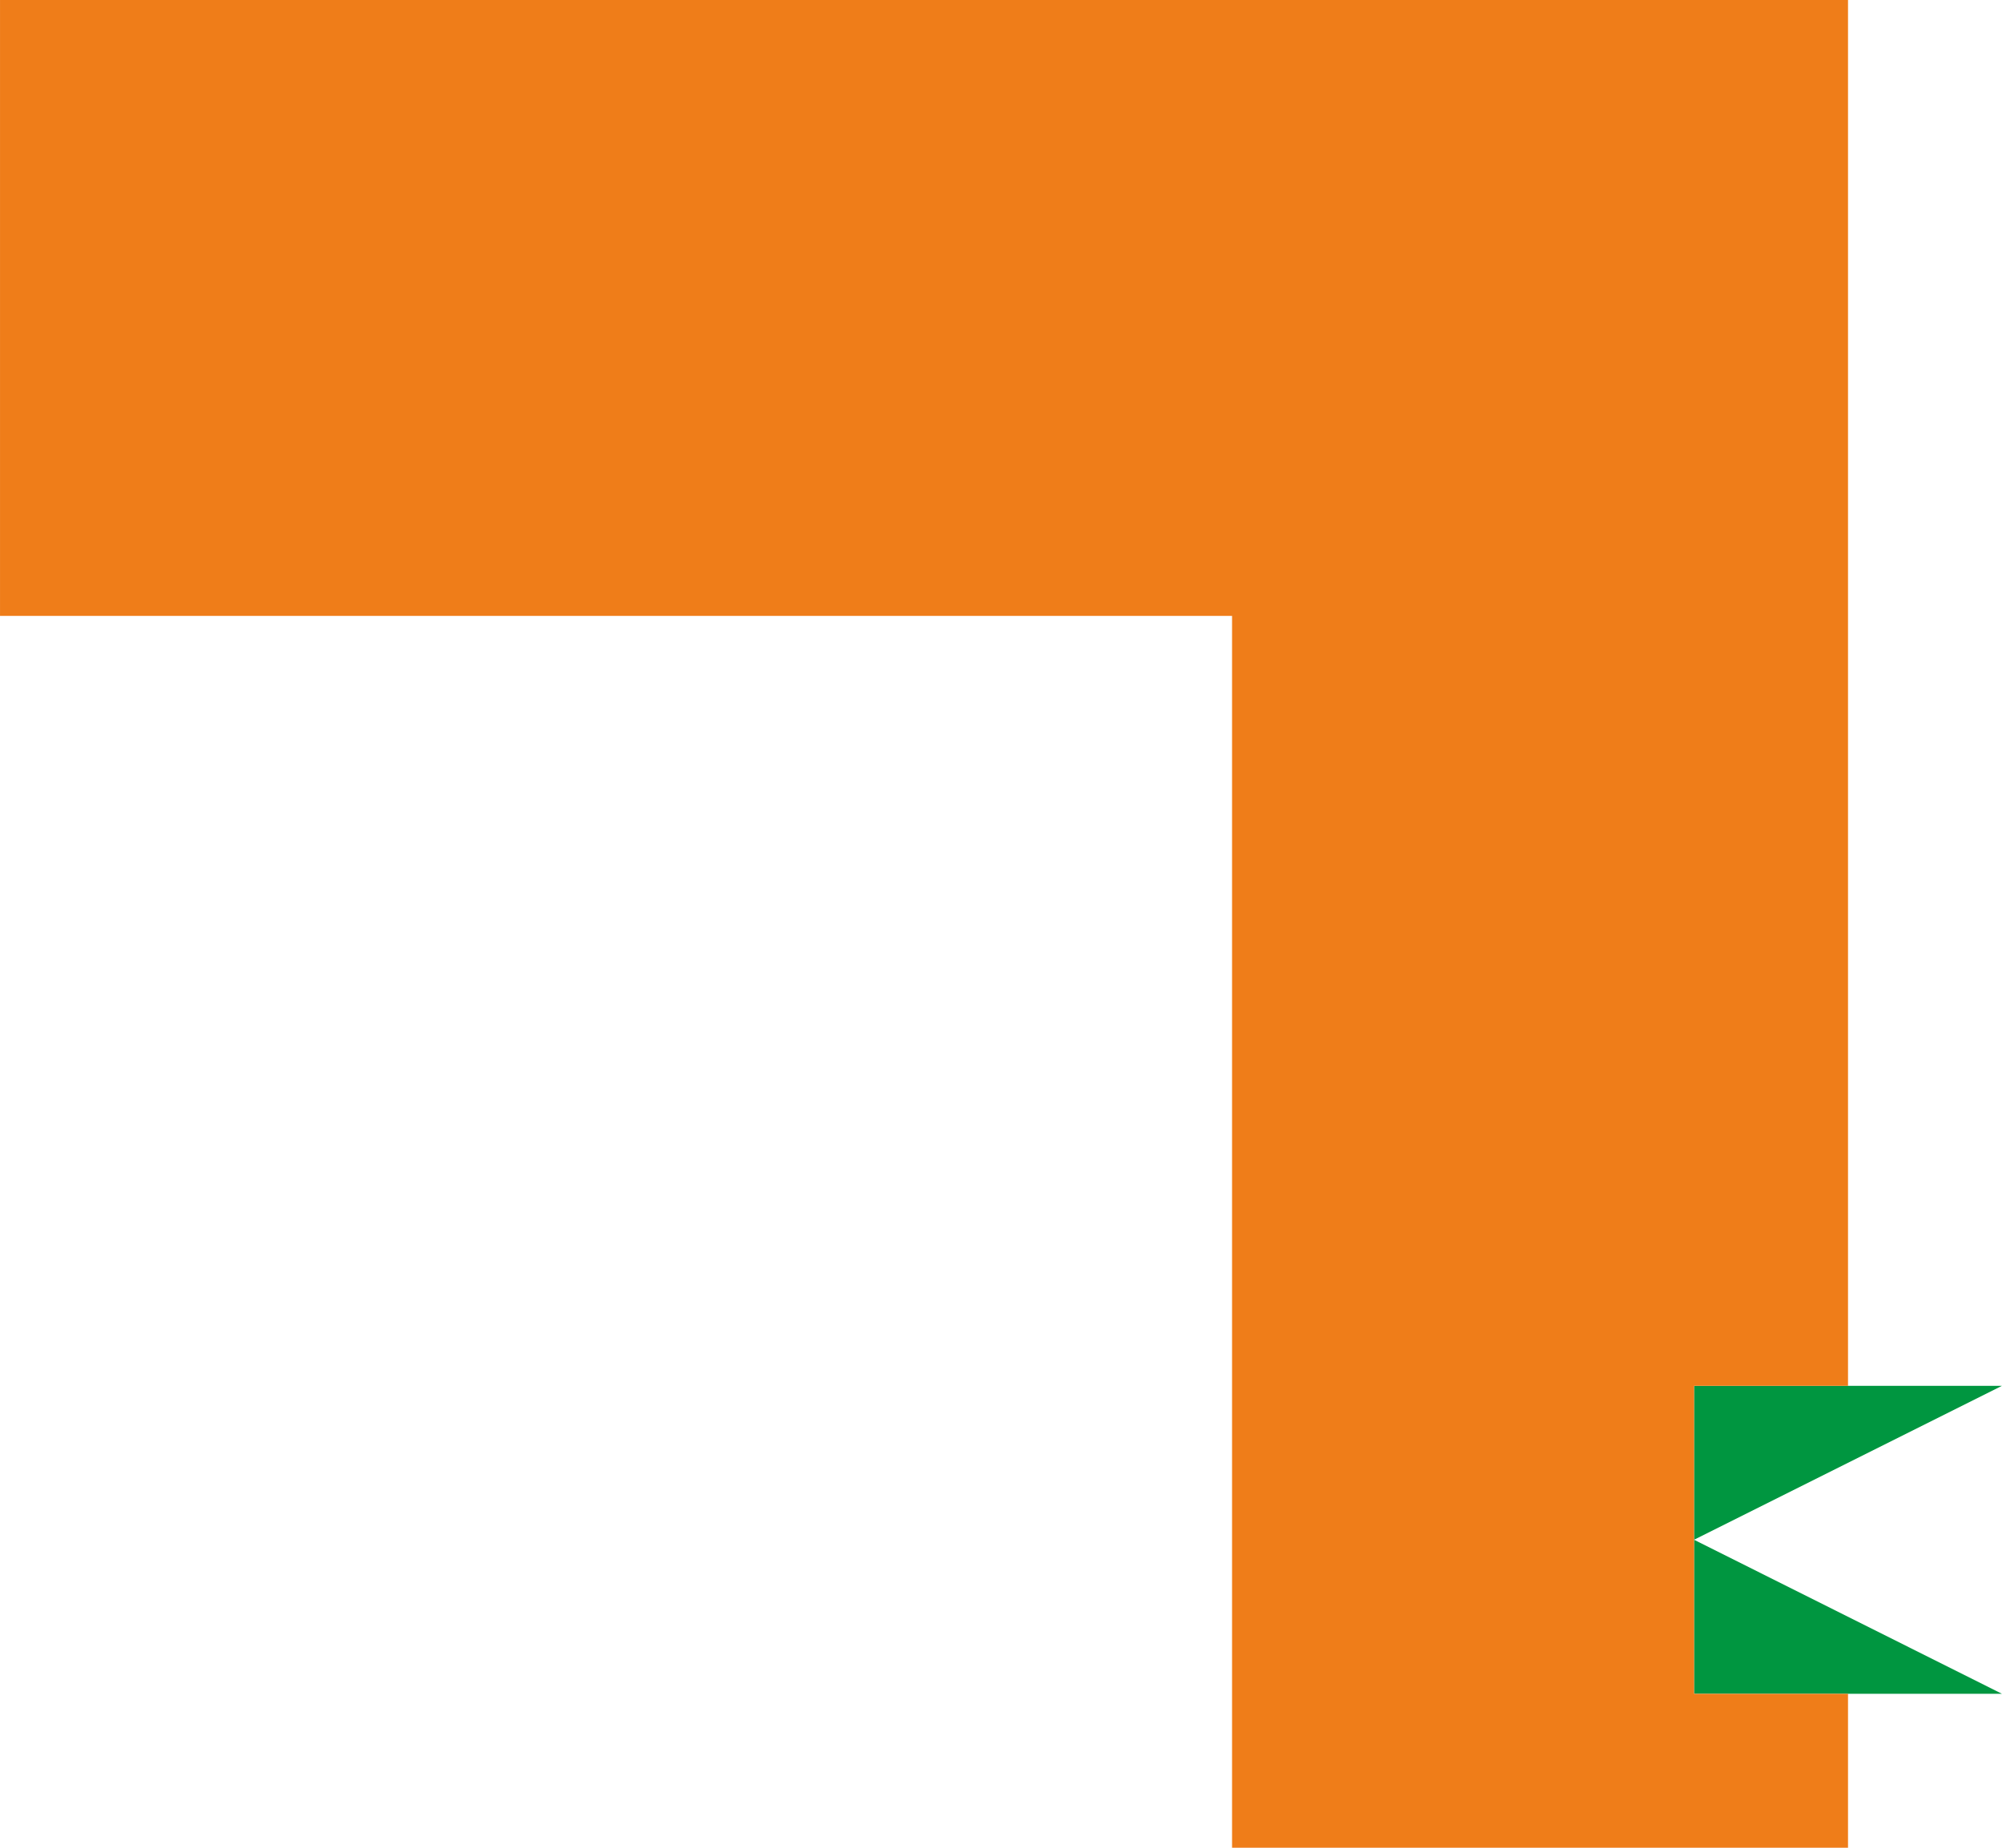 <svg xmlns="http://www.w3.org/2000/svg" width="65mm" height="60mm" viewBox="0 0 184.25 170.08"><defs><style>.cls-1{fill:#009640;}.cls-2{fill:#ef7d19;}</style></defs><title>AEROAsset 201L</title><g id="Layer_2" data-name="Layer 2"><g id="Layer_1-2" data-name="Layer 1"><polygon class="cls-1" points="155.91 127.56 184.25 127.56 155.91 141.73 184.25 155.91 155.91 155.91 155.91 127.56"/><polygon class="cls-2" points="141.73 0 127.56 0 113.39 0 99.21 0 85.04 0 70.87 0 56.69 0 42.52 0 28.35 0 14.17 0 0 0 0 14.17 0 28.35 0 42.52 0 56.69 14.17 56.69 28.35 56.69 42.52 56.69 56.69 56.69 70.87 56.69 85.04 56.69 99.21 56.69 113.39 56.69 113.39 70.87 113.39 85.04 113.39 99.21 113.39 113.39 113.39 127.56 113.39 141.73 113.39 155.91 113.39 170.08 127.56 170.08 141.73 170.08 155.91 170.08 170.08 170.08 170.08 155.91 155.91 155.91 155.91 127.56 170.08 127.56 170.08 113.39 170.08 99.21 170.08 85.04 170.08 70.87 170.08 56.69 170.08 42.52 170.08 28.35 170.08 14.17 170.08 0 155.91 0 141.73 0"/></g></g></svg>